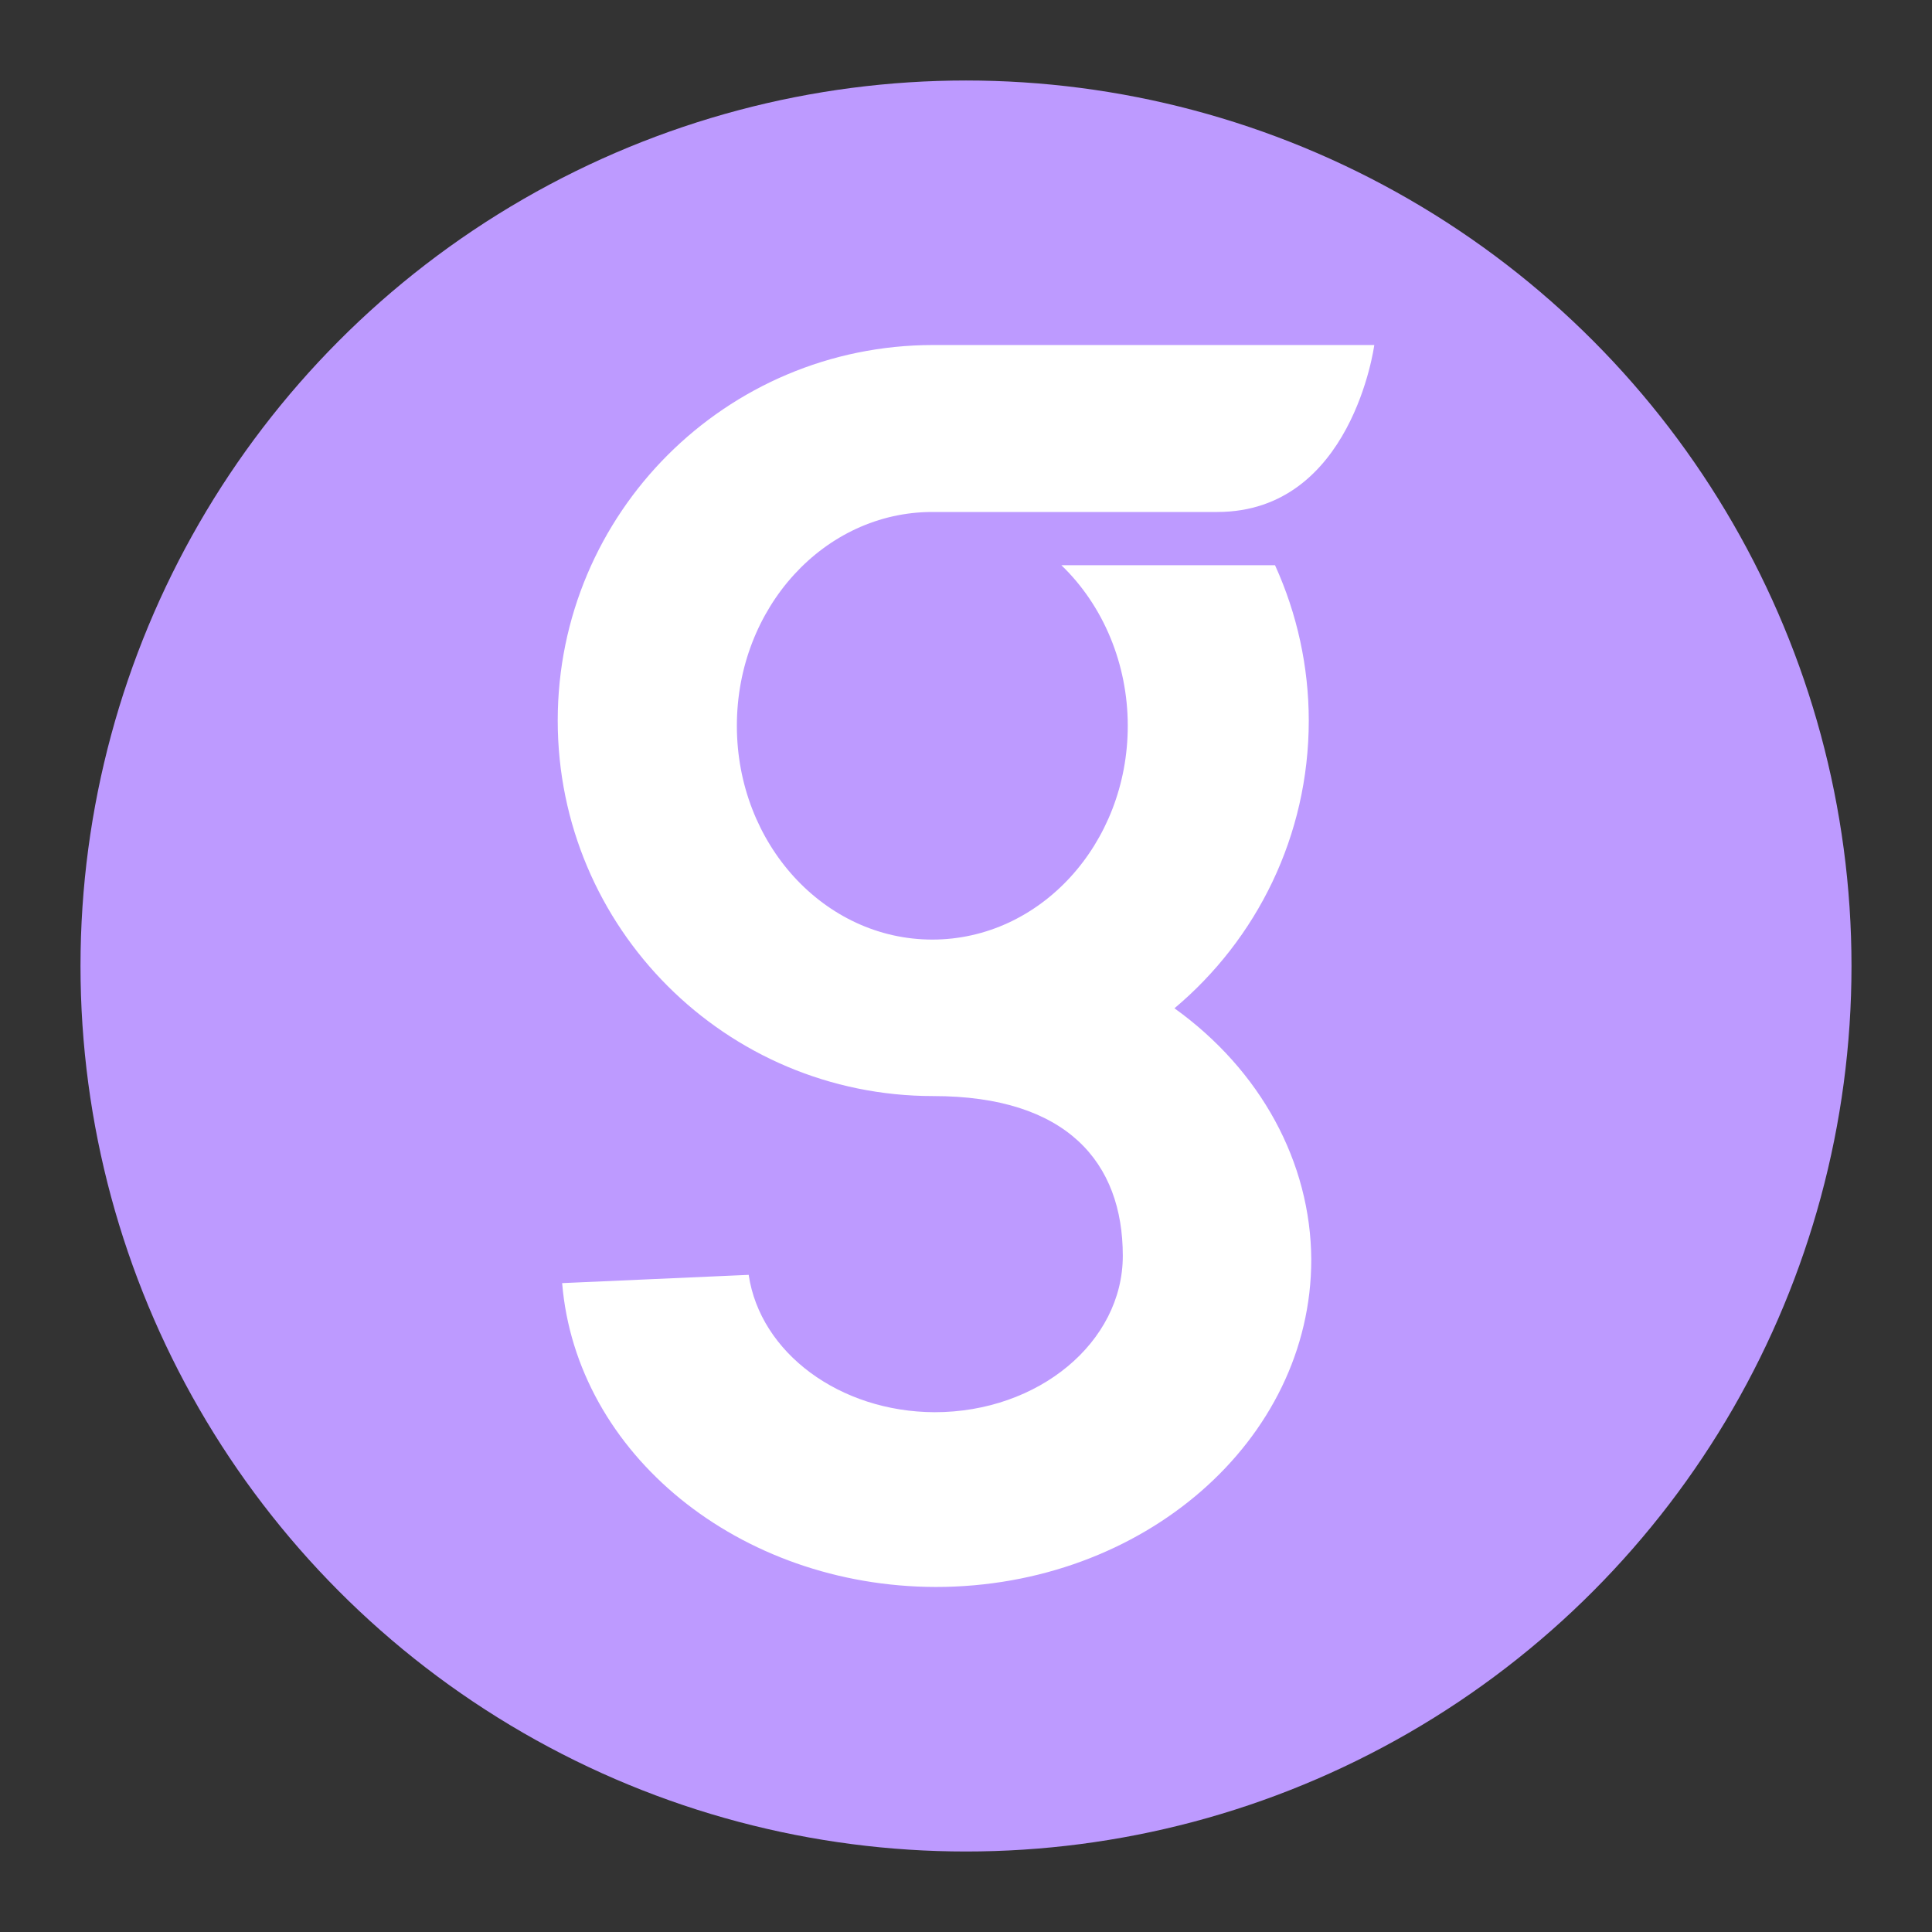 <?xml version="1.0" encoding="UTF-8" standalone="no"?>
<svg
   viewBox="0 0 192 192"
   version="1.1"
   id="svg3"
   sodipodi:docname="getaround.svg"
   xml:space="preserve"
   inkscape:version="1.3.2 (091e20ef0f, 2023-11-25)"
   xmlns:inkscape="http://www.inkscape.org/namespaces/inkscape"
   xmlns:sodipodi="http://sodipodi.sourceforge.net/DTD/sodipodi-0.dtd"
   xmlns="http://www.w3.org/2000/svg"
   xmlns:svg="http://www.w3.org/2000/svg"><rect x="0" y="0" width="192" height="192" fill="#333333" stroke="none"/><sodipodi:namedview
     id="namedview3"
     pagecolor="#ffffff"
     bordercolor="#000000"
     borderopacity="0.25"
     inkscape:showpageshadow="2"
     inkscape:pageopacity="0.0"
     inkscape:pagecheckerboard="0"
     inkscape:deskcolor="#d1d1d1"
     inkscape:zoom="2.0941084"
     inkscape:cx="-10.744429"
     inkscape:cy="161.64397"
     inkscape:window-width="995"
     inkscape:window-height="1022"
     inkscape:window-x="0"
     inkscape:window-y="0"
     inkscape:window-maximized="1"
     inkscape:current-layer="svg3" /><defs
     id="defs1"><style
       id="style1">.a{fill:none;stroke:#b1b5bd;stroke-linecap:round;stroke-linejoin:round;isolation:isolate;opacity:0.63;}</style></defs><circle
     class="a"
     cx="96"
     cy="96"
     r="88"
     id="circle1"
     style="opacity:1;fill:#bd9aff;fill-opacity:1;stroke:none"
     sodipodi:insensitive="true" /><path
     id="path3"
     style="opacity:1;fill:#ffffff;fill-opacity:1;stroke:none;stroke-width:1.12"
     d="m 92.745,34.288 c -20.611,0 -37.319,16.708 -37.319,37.319 10e-7,20.611 16.708,37.319 37.319,37.319 13.275,0 18.838,6.591 18.838,15.872 7.5e-4,8.586 -8.373,15.546 -18.703,15.545 -9.415,-0.036 -17.33,-5.883 -18.477,-13.65 l -18.538,0.822 c 1.403,16.985 17.594,30.153 37.128,30.196 20.611,0 37.32,-14.566 37.319,-32.534 -0.047,-9.673 -5.03,-18.826 -13.596,-24.975 8.157,-6.846 13.348,-17.112 13.348,-28.594 -0.004,-5.326 -1.147,-10.589 -3.353,-15.436 h -21.231 c 4.193,4.034 6.597,9.847 6.596,15.955 2.1e-4,11.735 -8.697,21.248 -19.425,21.247 C 81.925,93.374 73.229,83.861 73.229,72.127 73.229,60.393 81.925,50.88 92.653,50.88 H 120.968 c 13.414,0 15.606,-16.591 15.606,-16.591 z"
     sodipodi:nodetypes="cssccccccccccccccscc"
     inkscape:label="getaround_letter_g"
     sodipodi:insensitive="true" /></svg>
